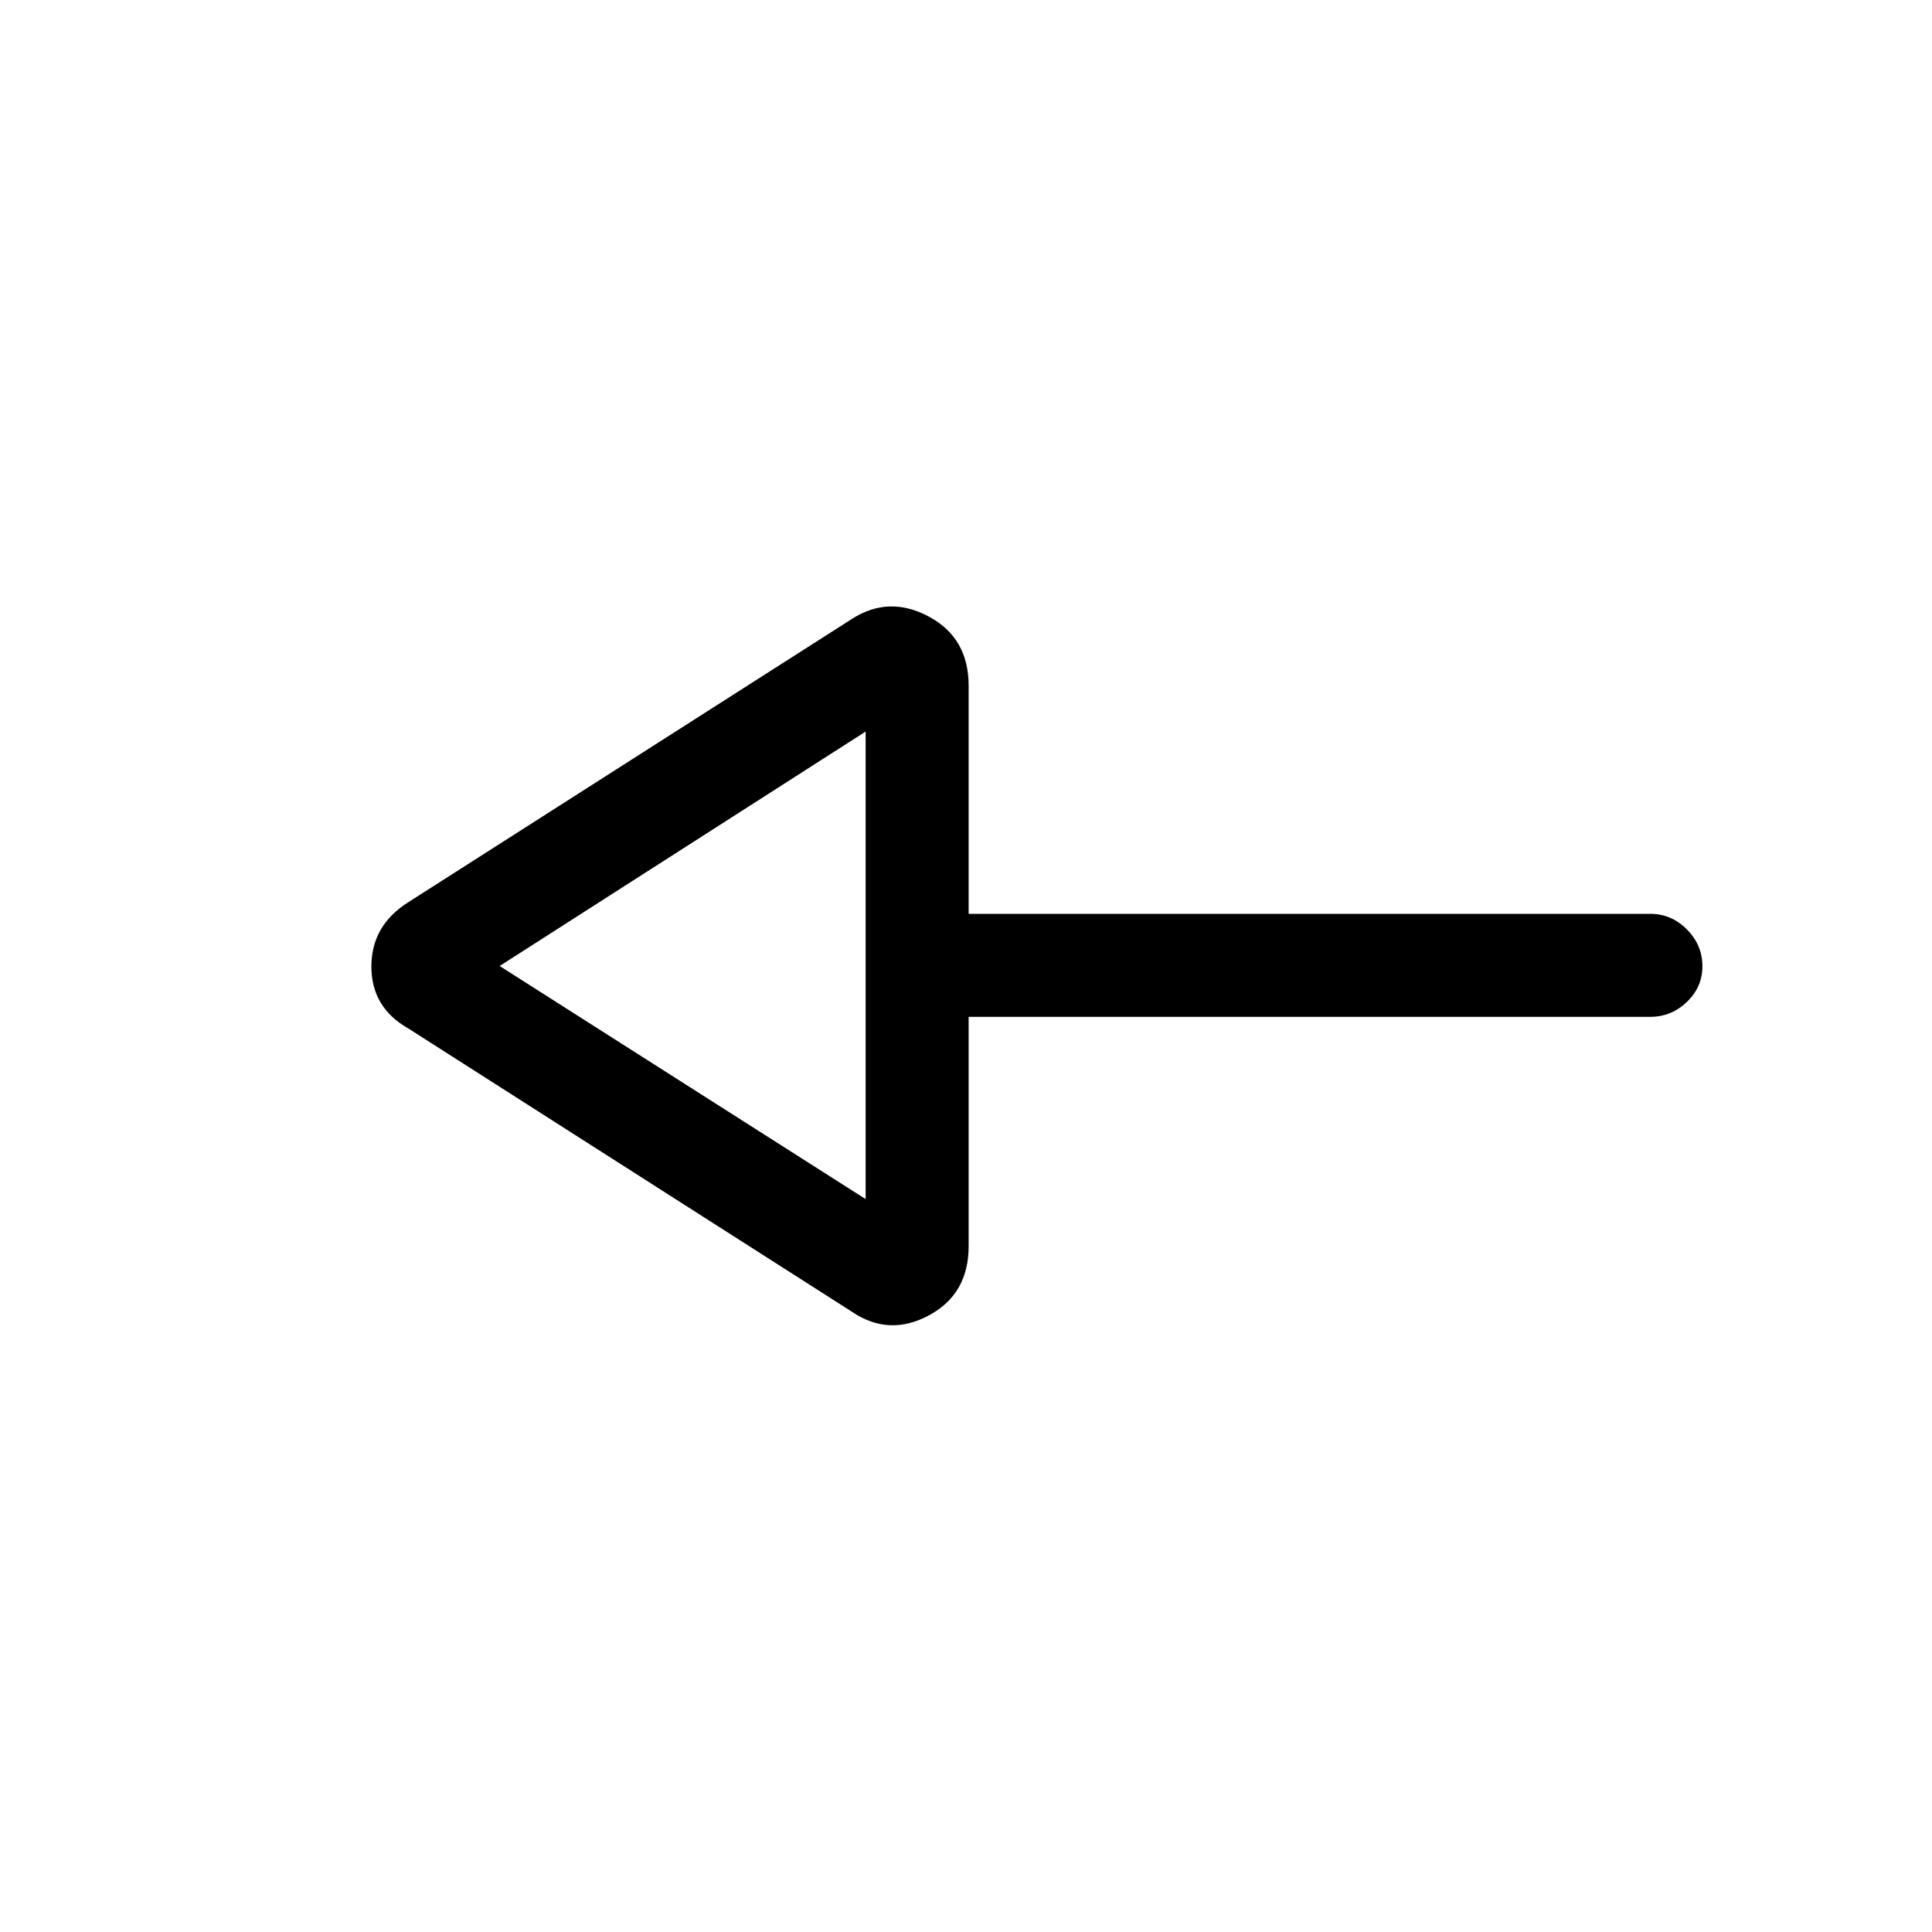 <svg xmlns="http://www.w3.org/2000/svg" height="40" viewBox="0 -960 960 960" width="40"><path d="m423.39-308.15-220.31-140.7q-18.54-10.41-18.54-30.9 0-20.5 18.54-32.07l220.31-140.69q18.35-11.72 38.14-1.12 19.78 10.6 19.78 34.37v113.34H820q10.51 0 18.21 7.75 7.71 7.75 7.71 18.31 0 10.29-7.71 17.7-7.7 7.42-18.21 7.42H481.31v114q0 23.77-19.78 34.37-19.79 10.6-38.14-1.78Zm6.74-56.03v-232.31L248.28-480l181.85 115.82Zm0-115.82Z"/></svg>